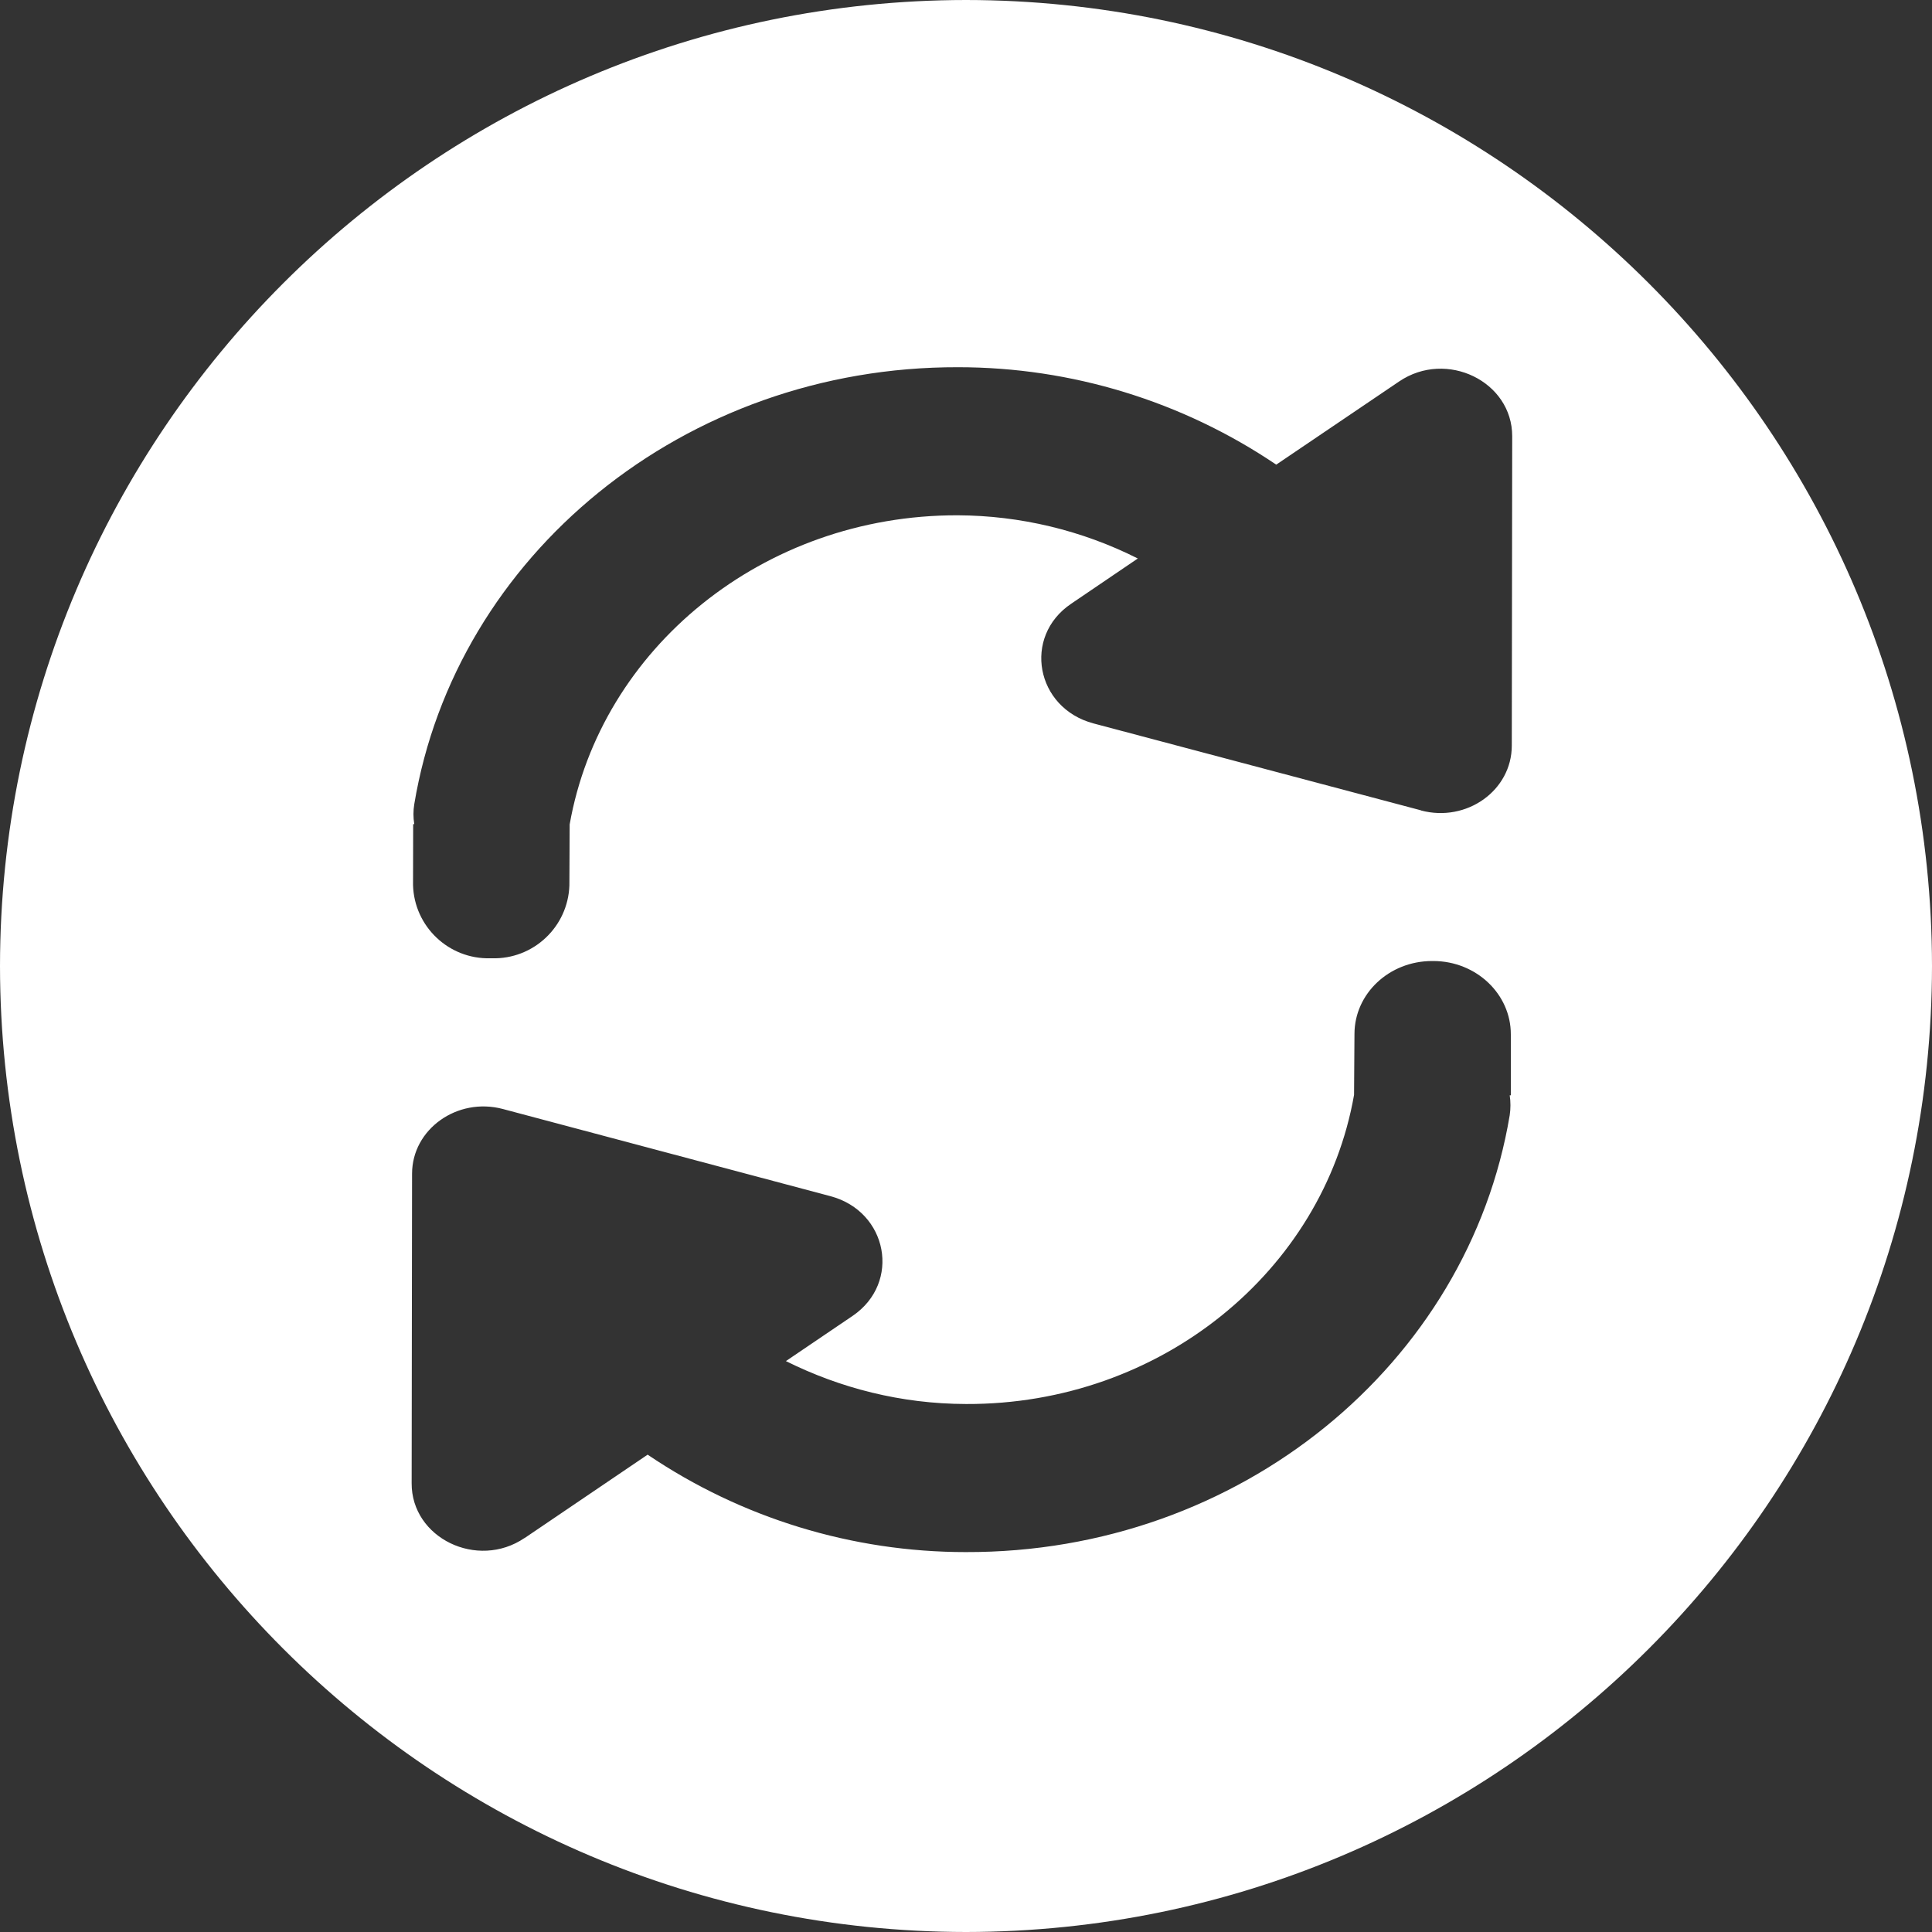 <?xml version="1.0" encoding="UTF-8"?>
<svg width="14px" height="14px" viewBox="0 0 14 14" version="1.1" xmlns="http://www.w3.org/2000/svg" xmlns:xlink="http://www.w3.org/1999/xlink">
    <rect x="0" y="0" width="14" height="14" fill="#333333" stroke="none"/>
    <!-- Generator: Sketch 56.3 (81716) - https://sketch.com -->
    <title>gengxin</title>
    <desc>Created with Sketch.</desc>
    <g id="Page-1" stroke="none" stroke-width="1" fill="none" fill-rule="evenodd">
        <g id="应用更新" transform="translate(-82, -652)" fill="#FFFFFF" fill-rule="nonzero">
            <g id="侧边栏" transform="translate(59, 96)">
                <g id="gengxin" transform="translate(23, 556)">
                    <path d="M7,0 C3.136,0.004 0.004,3.136 0,7 C0.004,10.864 3.136,13.996 7,14 C10.864,13.996 13.996,10.864 14,7 C13.996,3.136 10.864,0.004 7,0 Z M10.947,7.937 L10.94,7.937 C10.947,7.985 10.947,8.033 10.94,8.081 C10.64,9.88 8.988,11.253 6.998,11.247 C6.176,11.247 5.373,11.001 4.693,10.541 L3.802,11.145 L3.801,11.145 C3.459,11.377 2.981,11.145 2.983,10.748 L2.986,8.505 C2.986,8.183 3.313,7.949 3.643,8.036 L6.018,8.668 C6.434,8.779 6.531,9.295 6.179,9.535 L5.695,9.863 C6.087,10.058 6.528,10.173 7.001,10.174 C8.412,10.179 9.588,9.208 9.812,7.934 L9.815,7.493 C9.815,7.2 10.067,6.964 10.377,6.964 L10.388,6.964 C10.698,6.965 10.949,7.204 10.948,7.496 L10.948,7.937 L10.947,7.937 Z M10.297,5.872 L7.923,5.242 C7.505,5.13 7.409,4.613 7.762,4.375 L8.245,4.047 C7.84,3.843 7.393,3.736 6.94,3.734 C5.528,3.731 4.352,4.702 4.128,5.974 L4.126,6.416 C4.116,6.717 3.864,6.953 3.564,6.944 L3.553,6.944 C3.252,6.952 3.001,6.714 2.993,6.413 L2.994,5.972 L3.002,5.972 C2.994,5.924 2.994,5.875 3.002,5.827 C3.301,4.029 4.954,2.656 6.943,2.661 C7.764,2.661 8.567,2.907 9.248,3.367 L10.139,2.764 C10.482,2.532 10.959,2.764 10.958,3.162 L10.955,5.403 C10.955,5.728 10.628,5.961 10.297,5.873 L10.297,5.872 Z" id="Shape"></path>
                </g>
            </g>
        </g>
    </g>
</svg>